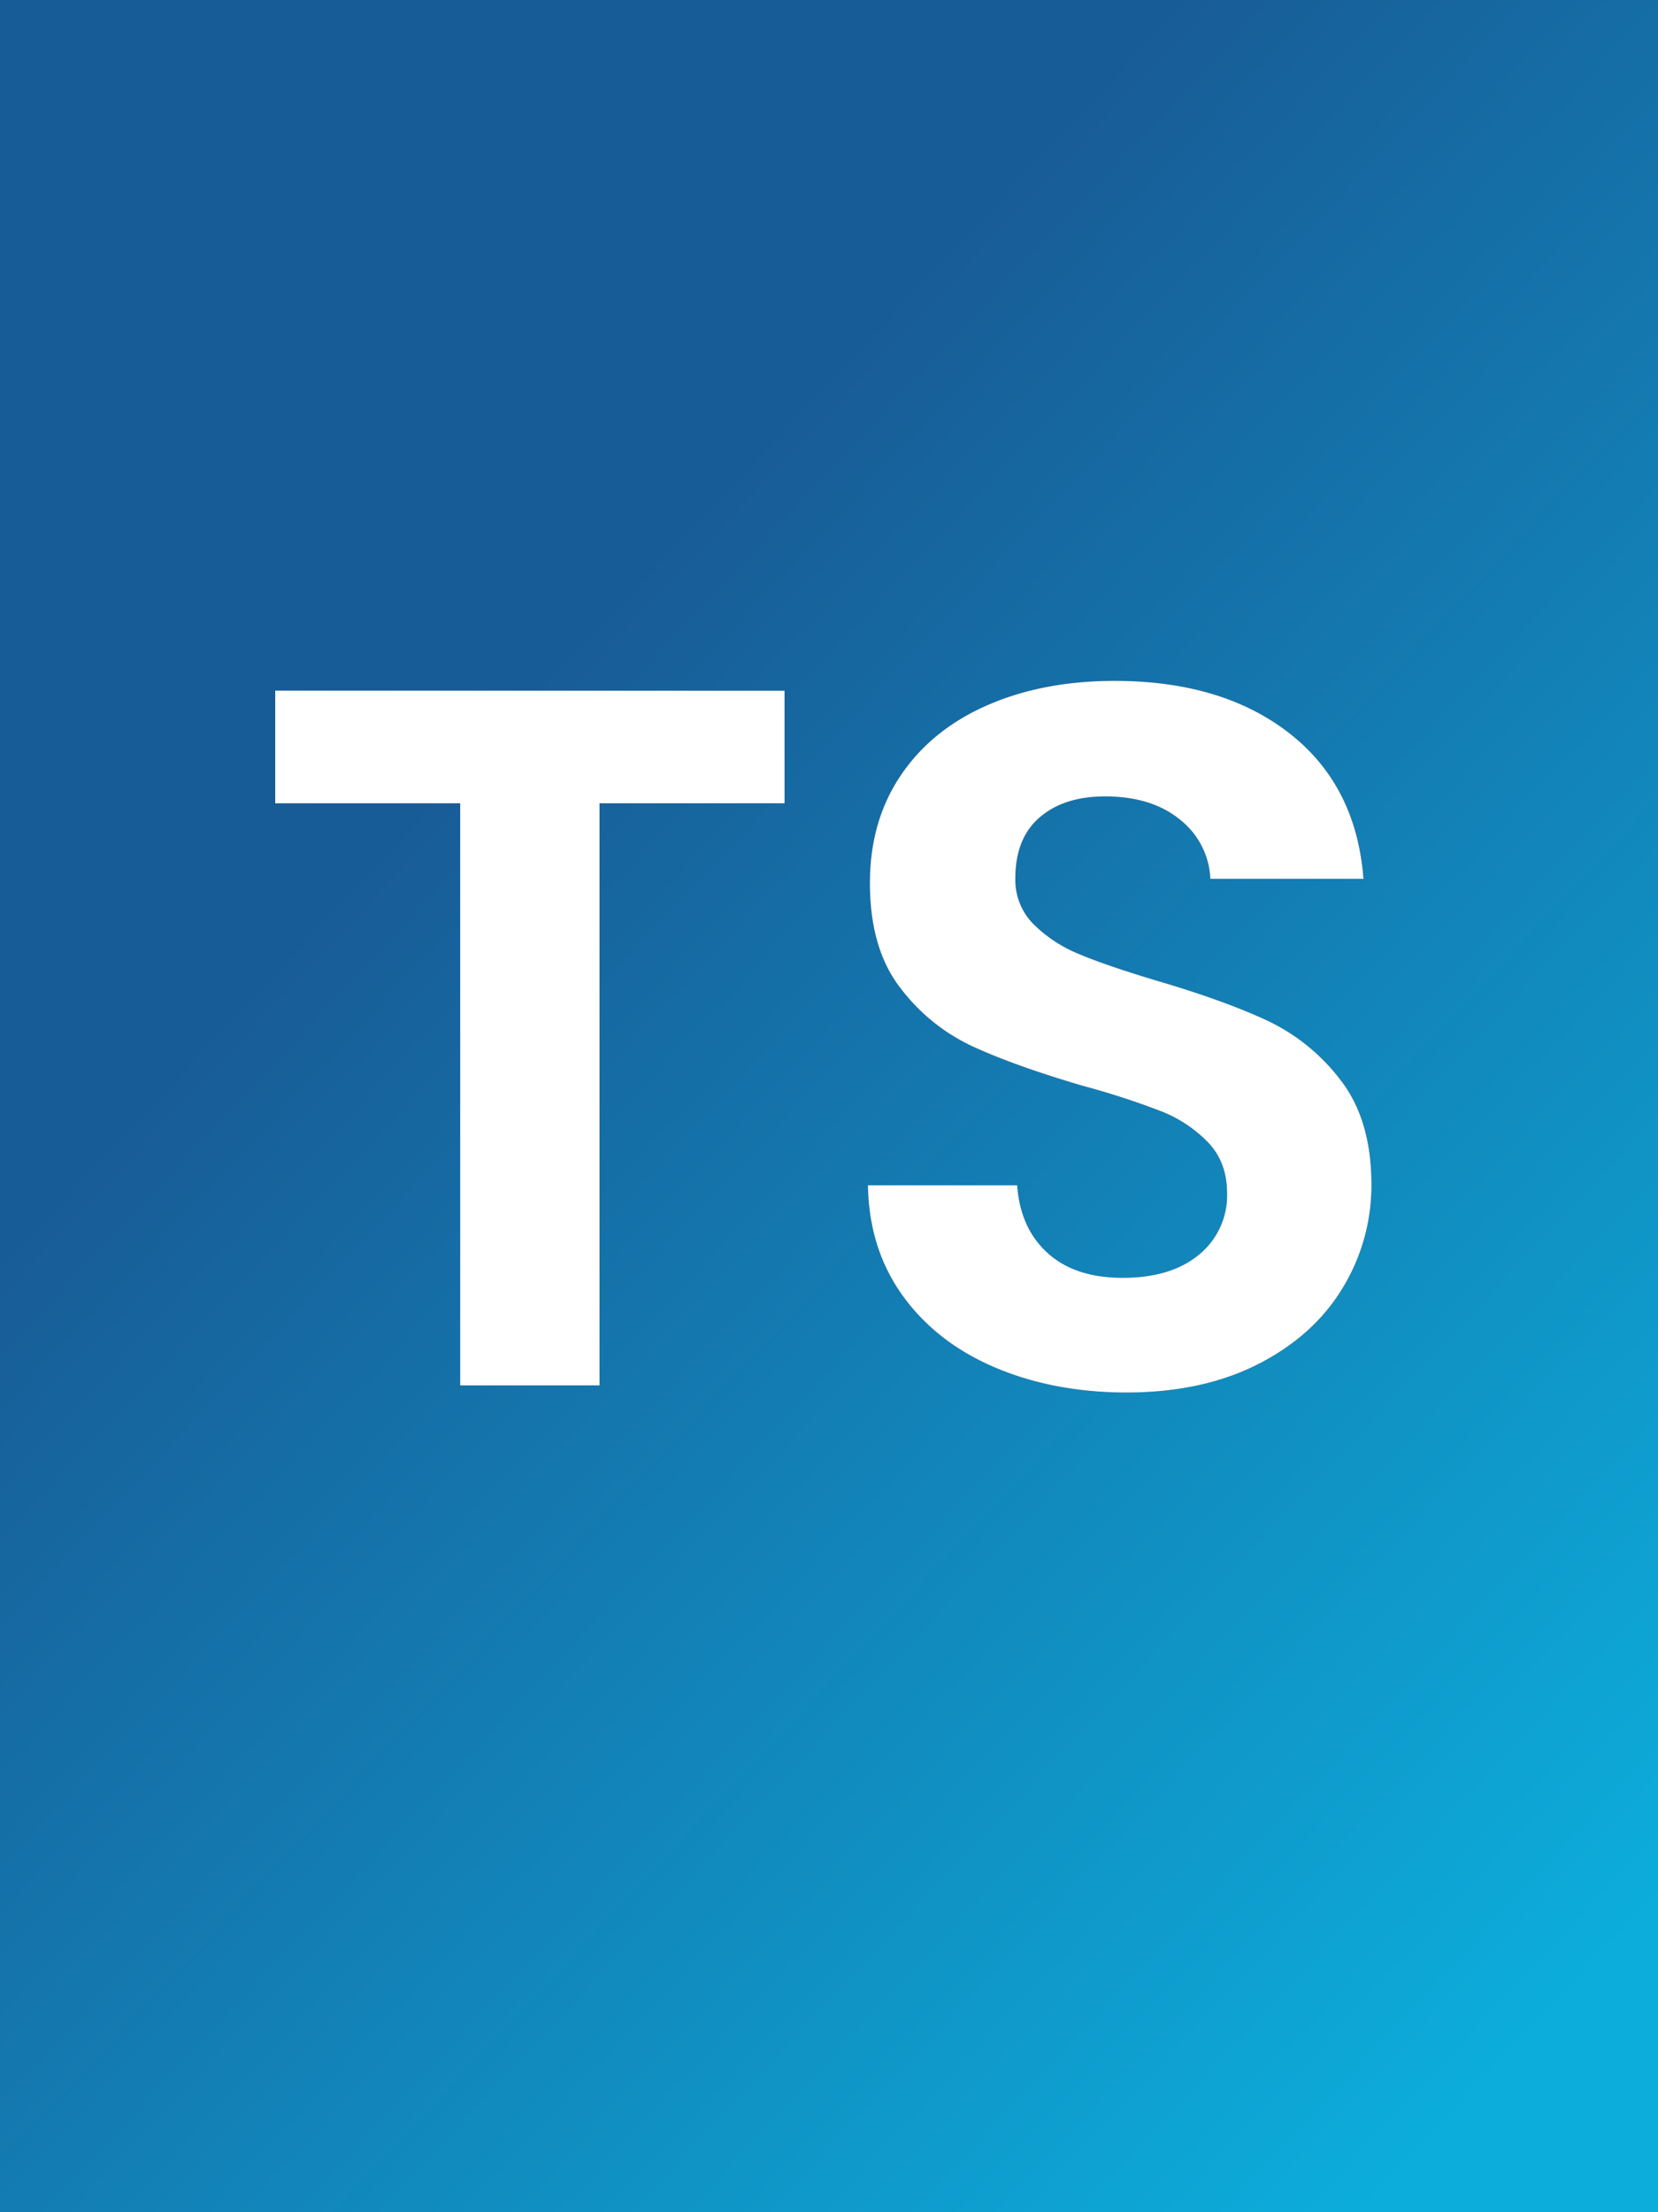 <svg id="Layer_1" data-name="Layer 1" xmlns="http://www.w3.org/2000/svg" xmlns:xlink="http://www.w3.org/1999/xlink" viewBox="0 0 500 667"><rect x="0" y="0" width="500" height="667" fill="#333333" stroke="none"/><defs><style>.cls-1{fill:url(#linear-gradient);}.cls-2{fill:url(#linear-gradient-2);}.cls-3{fill:#fff;}</style><linearGradient id="linear-gradient" x1="138.97" y1="229.53" x2="503.94" y2="571.29" gradientUnits="userSpaceOnUse"><stop offset="0" stop-color="#185c97"/><stop offset="1" stop-color="#0caddb"/></linearGradient><linearGradient id="linear-gradient-2" x1="82.99" y1="312.56" x2="413.58" y2="312.56" gradientUnits="userSpaceOnUse"><stop offset="0" stop-color="#fff"/><stop offset="1"/></linearGradient></defs><rect class="cls-1" width="500" height="667"/><path class="cls-2" d="M236.59,208.31v33.9h-55.8v175.5h-42V242.21H83v-33.9Z"/><path class="cls-2" d="M300,412.31q-17.57-7.5-27.75-21.6t-10.5-33.3h45q.9,12.9,9.15,20.4t22.64,7.5q14.7,0,23.11-7.05a23,23,0,0,0,8.39-18.45q0-9.3-5.69-15.3a40.11,40.11,0,0,0-14.25-9.45,236.15,236.15,0,0,0-23.56-7.65q-20.4-6-33.14-11.85a57.91,57.91,0,0,1-21.9-17.7q-9.17-11.85-9.15-31.65,0-18.6,9.3-32.4t26.1-21.15q16.79-7.35,38.4-7.35,32.4,0,52.64,15.75T411.19,265H365a24,24,0,0,0-9.16-17.85q-8.54-7-22.64-7-12.31,0-19.65,6.3t-7.35,18.3a18.88,18.88,0,0,0,5.55,14,42.11,42.11,0,0,0,13.8,9q8.23,3.45,23.25,7.95,20.38,6,33.29,12a59.91,59.91,0,0,1,22.21,18q9.29,12,9.29,31.5a59.33,59.33,0,0,1-8.69,31.2q-8.72,14.4-25.5,22.95t-39.9,8.55Q317.58,419.81,300,412.31Z"/><path class="cls-3" d="M236.59,208.31v33.9h-55.8v175.5h-42V242.21H83v-33.9Z"/><path class="cls-3" d="M300,412.31q-17.57-7.5-27.75-21.6t-10.5-33.3h45q.9,12.9,9.15,20.4t22.64,7.5q14.7,0,23.11-7.05a23,23,0,0,0,8.39-18.45q0-9.3-5.69-15.3a40.11,40.11,0,0,0-14.25-9.45,236.15,236.15,0,0,0-23.56-7.65q-20.4-6-33.14-11.85a57.91,57.91,0,0,1-21.9-17.7q-9.17-11.85-9.15-31.65,0-18.6,9.3-32.4t26.1-21.15q16.79-7.35,38.4-7.35,32.4,0,52.64,15.75T411.19,265H365a24,24,0,0,0-9.16-17.85q-8.54-7-22.64-7-12.31,0-19.65,6.3t-7.35,18.3a18.88,18.88,0,0,0,5.55,14,42.11,42.11,0,0,0,13.8,9q8.23,3.45,23.25,7.95,20.38,6,33.29,12a59.91,59.91,0,0,1,22.21,18q9.29,12,9.29,31.5a59.33,59.33,0,0,1-8.69,31.2q-8.72,14.4-25.5,22.95t-39.9,8.55Q317.58,419.81,300,412.31Z"/></svg>